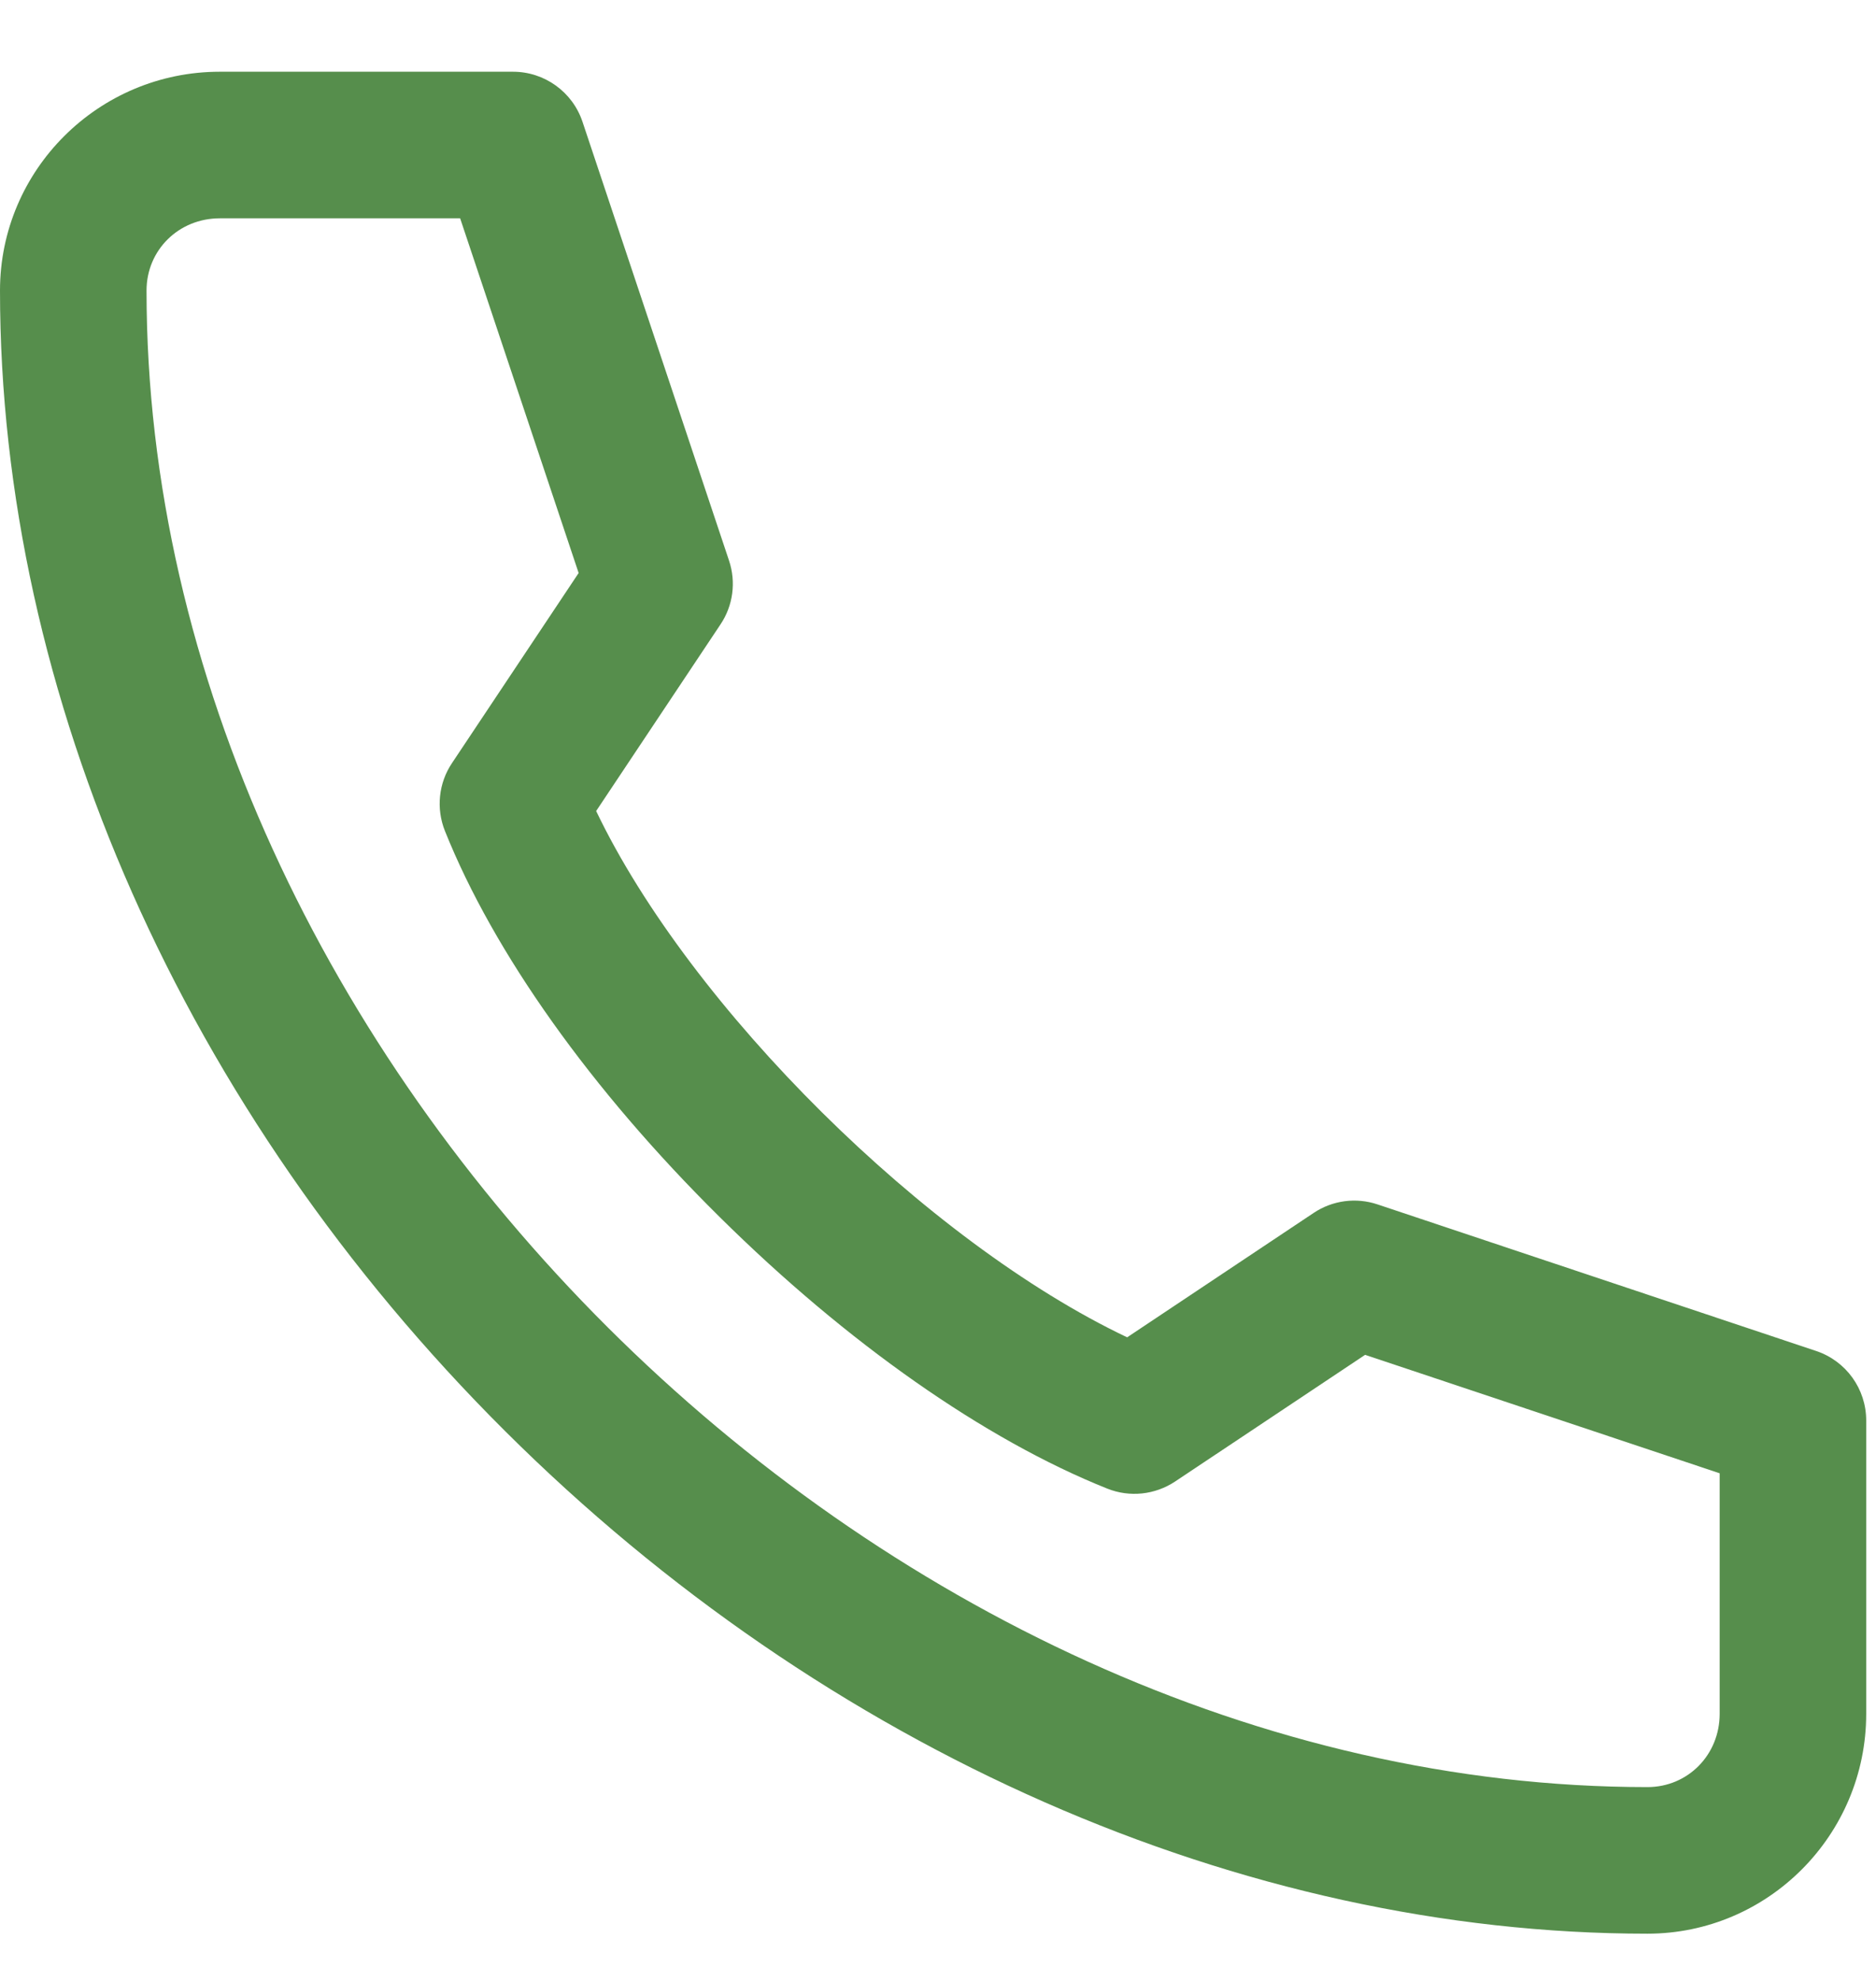 <svg width="18" height="19" viewBox="0 0 18 19" fill="none" xmlns="http://www.w3.org/2000/svg">
<path d="M15.807 18.547C16.964 18.547 17.906 17.601 17.906 16.438V13.625C17.906 13.322 17.713 13.054 17.426 12.958L13.217 11.552C13.011 11.483 12.785 11.513 12.604 11.634L10.815 12.827C8.894 11.915 6.623 9.665 5.72 7.779L6.913 5.989C7.034 5.809 7.064 5.583 6.995 5.377L5.589 1.168C5.493 0.881 5.224 0.688 4.922 0.688H2.109C0.946 0.688 0 1.629 0 2.787C0 6.672 1.766 10.659 4.846 13.726C7.923 16.79 11.918 18.547 15.807 18.547ZM2.109 2.094H4.415L5.552 5.496L4.337 7.319C4.208 7.511 4.183 7.755 4.269 7.97C4.737 9.139 5.672 10.454 6.904 11.672C8.127 12.882 9.448 13.808 10.624 14.278C10.839 14.364 11.082 14.338 11.275 14.21L13.098 12.995L16.5 14.131V16.438C16.5 16.832 16.195 17.141 15.807 17.141C8.405 17.141 1.406 10.165 1.406 2.787C1.406 2.398 1.715 2.094 2.109 2.094Z" fill="#568E4C"/>
</svg>
